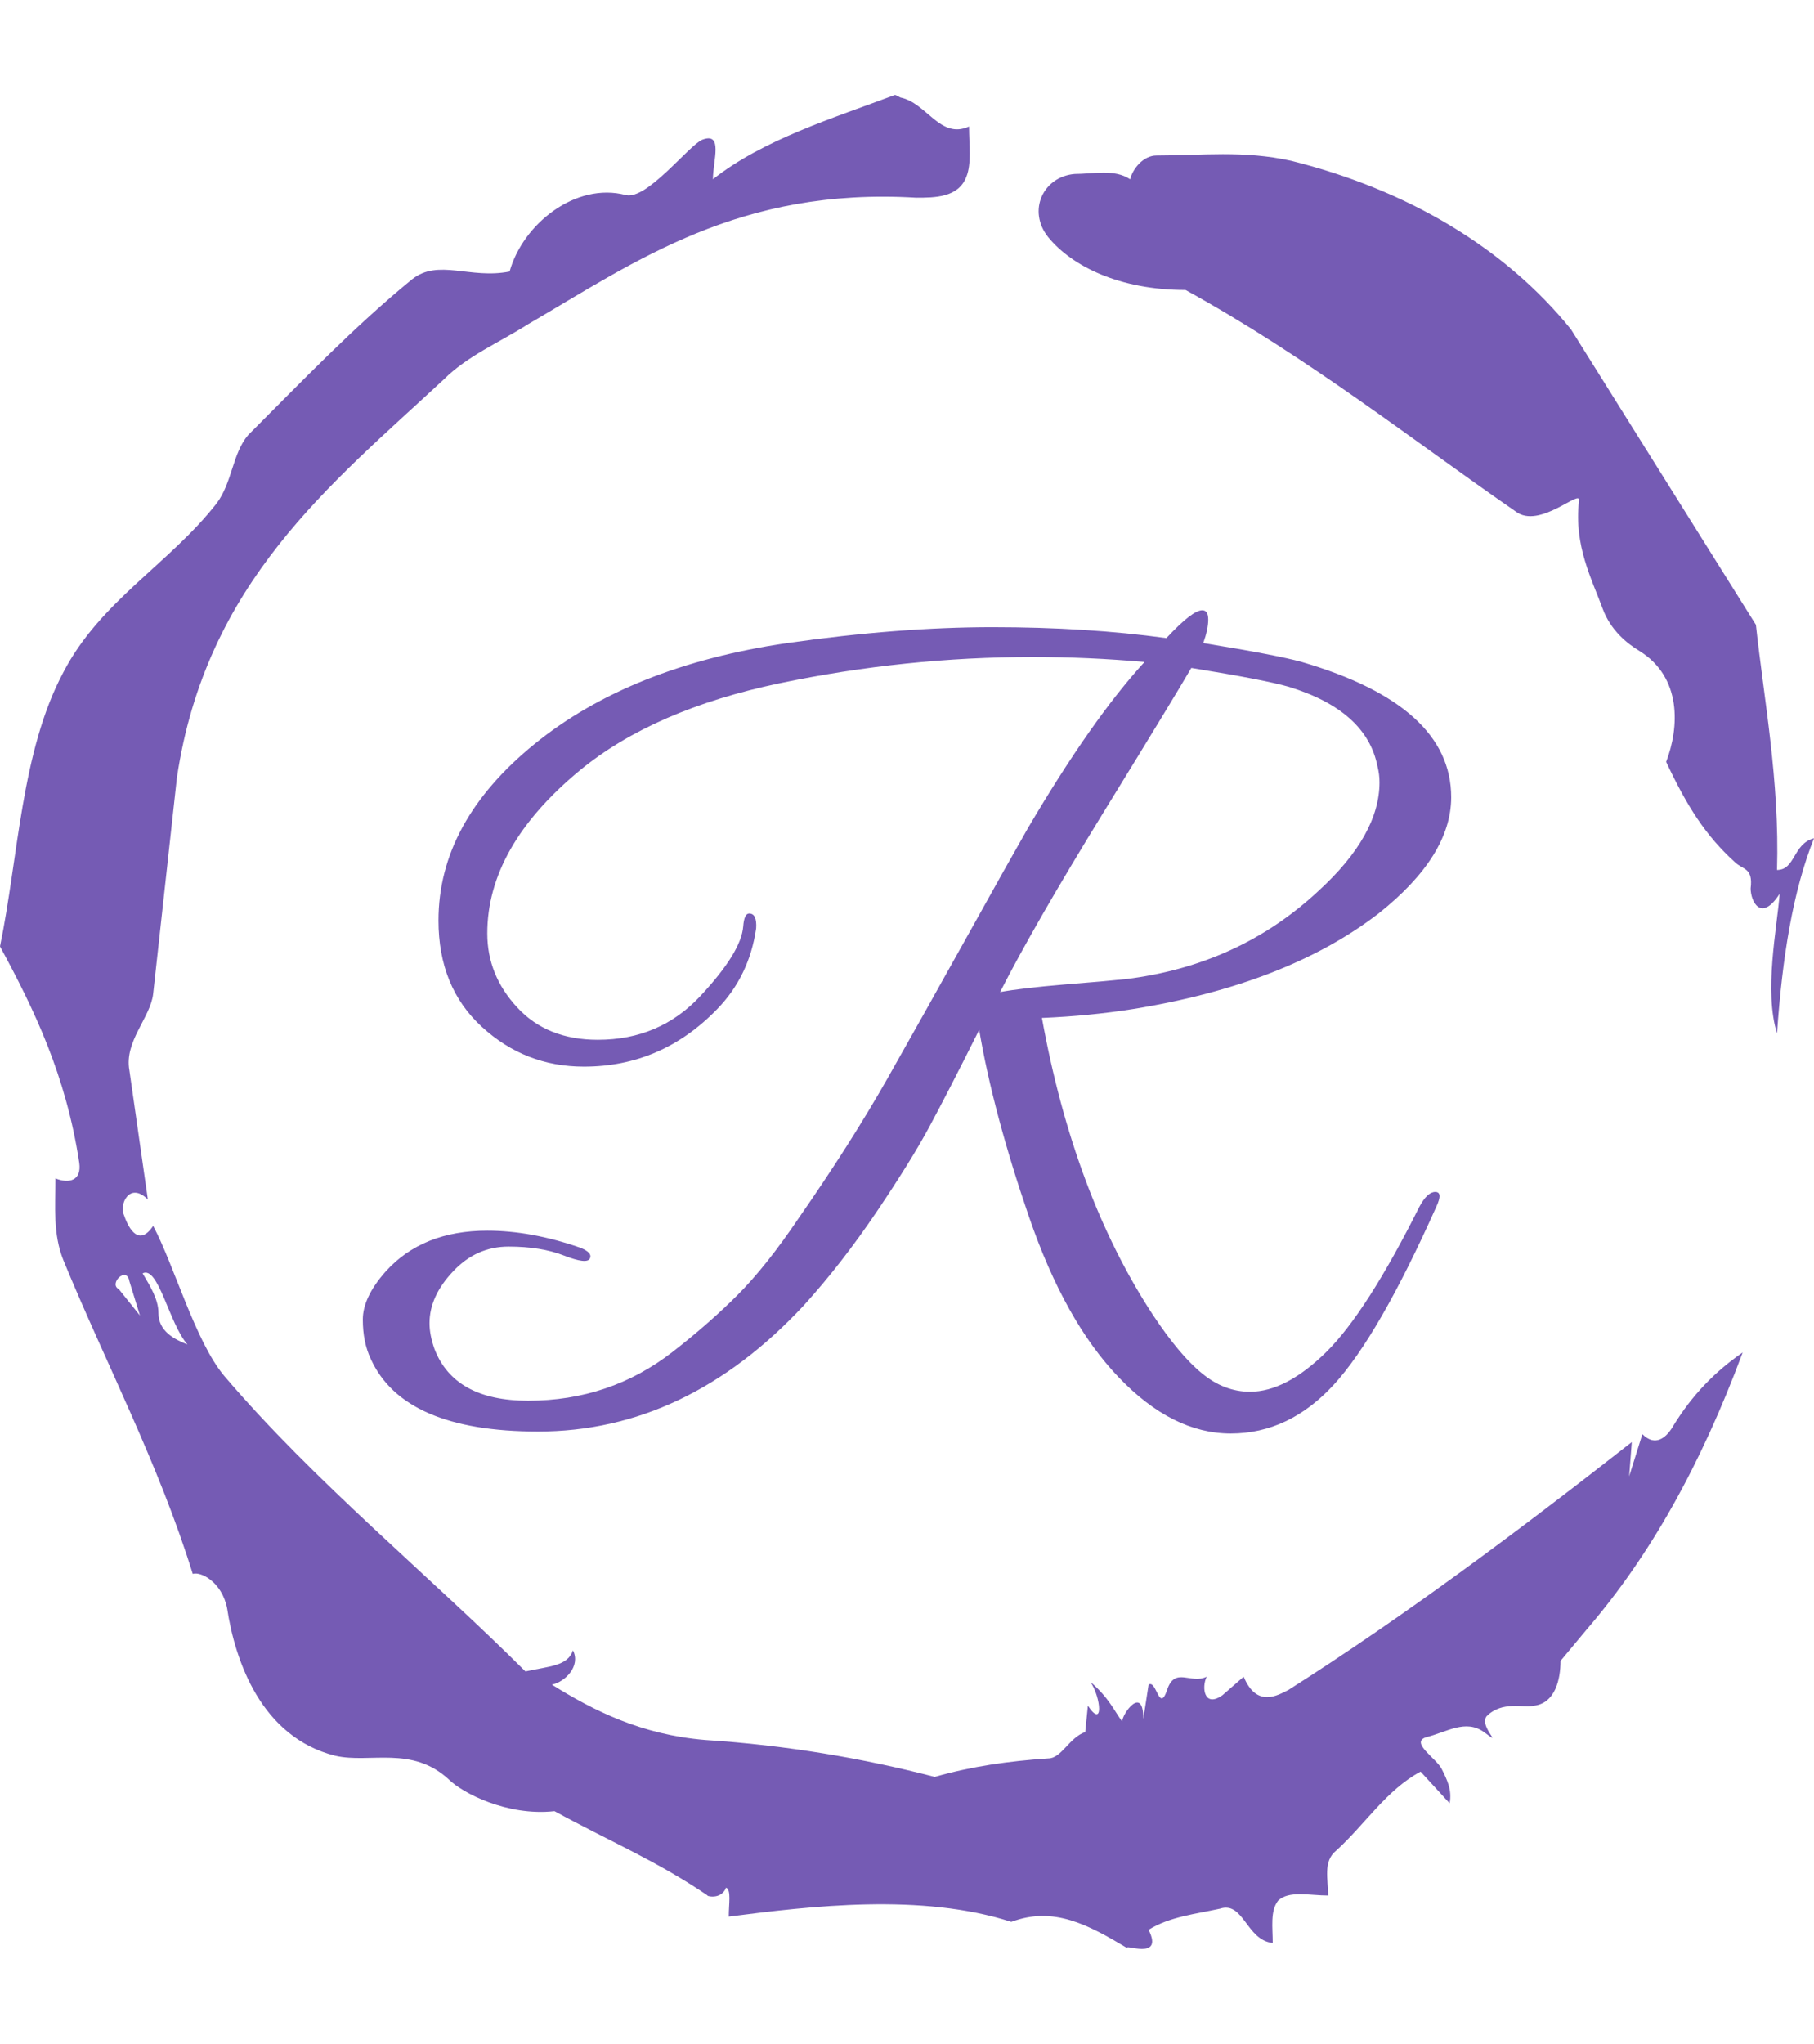 <?xml version="1.0" encoding="UTF-8"?>
<svg xmlns="http://www.w3.org/2000/svg" xmlns:xlink="http://www.w3.org/1999/xlink" width="293px" height="330px" viewBox="0 0 293 329" version="1.1">
<defs>
<clipPath id="clip1">
  <path d="M 58.602 98.039 L 234.402 98.039 L 234.402 230.965 L 58.602 230.965 Z M 58.602 98.039 "/>
</clipPath>
</defs>
<g id="surface1">
<path style=" stroke:none;fill-rule:nonzero;fill:rgb(45.882%,35.686%,70.588%);fill-opacity:1;" d="M 19.191 207.652 L 22.605 211.91 L 20.898 206.375 C 20.473 203.82 17.488 206.801 19.191 207.652 M 23.031 205.098 C 24.309 207.227 25.59 209.355 25.59 211.484 C 25.59 214.465 28.148 215.742 30.281 216.594 C 27.293 213.188 25.59 203.82 23.031 205.098 M 186.805 24.609 C 194.055 24.609 200.879 23.758 208.555 25.461 C 227.32 30.145 243.102 39.508 253.762 52.703 L 283.617 100.383 C 284.898 112.301 287.457 125.496 287.027 139.969 C 290.016 139.969 289.59 135.715 293 134.863 C 289.59 143.375 287.883 154.02 287.027 166.363 C 284.898 159.551 287.027 149.336 287.457 143.801 C 284.469 148.484 282.766 145.078 282.766 142.949 C 283.191 139.543 281.484 139.969 280.203 138.691 C 275.512 134.438 272.527 129.754 269.117 122.516 C 271.25 116.984 271.676 108.895 264.852 104.637 C 262.719 103.363 260.16 101.234 258.883 97.828 C 257.176 93.145 254.188 87.609 255.043 80.375 C 255.469 78.246 248.645 85.059 244.805 82.078 C 228.172 70.586 211.539 57.387 191.496 46.32 C 180.832 46.32 173.156 42.488 169.316 37.805 C 165.906 33.551 168.465 28.016 173.582 27.59 C 176.566 27.59 179.98 26.738 182.539 28.441 C 182.965 26.738 184.672 24.609 186.805 24.609 M 144.582 14.82 L 145.434 15.246 C 149.699 16.098 151.832 22.055 156.523 19.926 C 156.523 22.906 156.949 25.887 156.098 28.016 C 154.816 31.422 150.977 31.422 147.992 31.422 C 119.418 29.719 102.785 41.637 85.297 51.852 C 80.605 54.832 75.488 56.961 71.652 60.793 C 53.312 77.82 33.266 93.57 28.574 125.07 L 24.738 159.977 C 24.309 163.809 20.043 167.641 20.898 172.32 L 23.883 193.18 C 20.898 190.199 19.191 194.031 20.043 195.734 C 20.473 197.012 22.176 201.27 24.738 197.438 C 28.148 203.824 31.562 216.168 36.25 221.703 C 50.754 238.73 69.52 254.055 84.871 269.379 C 88.711 268.527 91.695 268.527 92.547 265.973 C 93.828 268.527 91.27 271.082 89.137 271.508 C 95.961 275.762 103.637 279.594 113.875 280.445 C 127.094 281.297 139.465 283.426 150.977 286.406 C 156.949 284.703 162.918 283.852 169.316 283.426 C 171.449 283.426 172.73 280.02 175.289 279.168 L 175.715 274.91 C 178.273 278.742 177.848 273.637 176.141 271.082 C 179.129 273.637 179.98 275.762 181.258 277.465 C 181.258 276.188 184.672 271.508 184.672 277.039 L 185.523 271.508 C 186.805 270.656 187.23 276.188 188.512 272.355 C 189.789 268.527 192.348 271.504 194.906 270.23 C 194.055 271.93 194.48 275.336 197.465 273.207 L 200.879 270.23 C 203.012 275.336 206.422 273.207 208.129 272.355 C 226.895 260.438 245.66 246.391 263.57 232.344 L 263.145 237.879 L 265.277 231.066 C 267.41 233.195 269.117 231.492 269.969 230.215 C 272.527 225.957 275.941 221.703 281.484 217.871 C 274.66 236.176 266.559 250.648 256.32 262.566 L 252.059 267.676 C 252.059 270.656 251.203 274.488 247.793 274.91 C 246.086 275.336 242.672 274.059 240.117 276.613 C 238.836 278.316 243.102 281.723 239.688 279.168 C 236.703 277.039 233.719 279.168 230.305 280.02 C 227.746 280.871 232.012 283.426 232.863 285.129 C 233.719 286.832 234.57 288.531 234.145 290.664 L 229.453 285.555 C 223.91 288.535 220.496 294.066 215.805 298.324 C 213.672 300.027 214.527 303.008 214.527 305.562 C 211.539 305.562 208.129 304.707 206.422 306.414 C 205.145 308.113 205.57 310.668 205.57 313.223 C 201.305 312.797 200.879 306.414 197.039 307.688 C 193.203 308.539 188.938 308.965 185.523 311.094 C 188.082 316.203 181.258 313.223 182.113 314.074 C 175.715 310.242 170.172 307.262 163.348 309.816 C 148.848 305.133 130.934 307.262 117.711 308.965 C 117.711 306.84 118.137 304.711 117.285 304.285 C 116.434 306.414 113.875 305.562 114.301 305.562 C 106.195 300.027 98.094 296.621 89.562 291.938 C 81.887 292.789 74.637 288.957 72.504 286.832 C 66.531 281.297 59.707 284.277 54.164 283 C 42.223 280.02 37.957 267.676 36.68 259.16 C 35.824 254.906 32.414 253.203 31.133 253.629 C 25.59 235.75 17.059 219.574 10.234 202.973 C 8.531 198.715 8.957 194.457 8.957 189.773 C 11.09 190.625 13.223 190.199 12.797 187.223 C 10.664 173.172 5.547 162.531 0 152.316 C 2.984 137.844 3.41 120.812 10.234 108.043 C 16.207 96.551 27.297 90.59 34.973 80.801 C 37.531 77.395 37.531 72.711 40.09 69.734 C 48.621 61.219 57.152 52.277 66.531 44.617 C 70.797 41.211 75.914 44.617 82.312 43.34 C 84.445 35.68 92.977 28.867 101.078 30.996 C 104.488 31.848 111.312 22.906 113.445 22.055 C 116.859 20.777 115.152 25.461 115.152 28.441 C 123.258 22.055 134.344 18.652 144.582 14.82 "/>
<g clip-path="url(#clip1)" clip-rule="nonzero">
<path style=" stroke:none;fill-rule:nonzero;fill:rgb(45.882%,35.686%,70.588%);fill-opacity:1;" d="M 215.422 223.098 C 210.594 228.34 205.051 230.961 198.789 230.961 C 192.508 230.961 186.469 227.934 180.68 221.875 C 174.887 215.84 170.062 207.203 166.203 195.965 C 162.344 184.727 159.664 174.668 158.16 165.785 C 154.73 172.633 152.051 177.848 150.117 181.422 C 148.188 185.016 145.348 189.598 141.594 195.164 C 137.84 200.727 133.926 205.758 129.852 210.254 C 117.199 223.844 102.887 230.641 86.906 230.641 C 72.434 230.641 63.426 226.734 59.887 218.922 C 59.027 217.102 58.602 214.984 58.602 212.566 C 58.602 210.168 59.832 207.578 62.301 204.793 C 66.266 200.406 71.734 198.211 78.707 198.211 C 83.422 198.211 88.41 199.121 93.664 200.941 C 95.059 201.477 95.594 202.066 95.273 202.707 C 94.949 203.352 93.555 203.188 91.09 202.227 C 88.625 201.262 85.645 200.781 82.148 200.781 C 78.672 200.781 75.68 202.117 73.172 204.793 C 70.641 207.469 69.375 210.254 69.375 213.145 C 69.375 214.426 69.645 215.816 70.18 217.316 C 72.324 222.883 77.363 225.664 85.301 225.664 C 94.094 225.664 101.867 223.043 108.621 217.797 C 112.48 214.801 115.969 211.75 119.078 208.648 C 122.188 205.543 125.512 201.371 129.047 196.125 C 134.625 188.098 139.375 180.629 143.301 173.715 C 147.203 166.824 151.438 159.277 156.004 151.078 C 160.551 142.902 163.898 136.941 166.043 133.195 C 172.906 121.531 179.176 112.594 184.859 106.387 C 178.855 105.852 172.852 105.582 166.848 105.582 C 153.121 105.582 139.48 106.996 125.93 109.82 C 112.352 112.668 101.598 117.355 93.664 123.883 C 83.691 132.125 78.707 140.902 78.707 150.211 C 78.707 154.707 80.312 158.688 83.531 162.156 C 86.746 165.645 91.09 167.391 96.559 167.391 C 103.207 167.391 108.73 165.035 113.125 160.324 C 117.523 155.617 119.828 151.871 120.043 149.09 C 120.148 147.695 120.469 147 121.008 147 C 121.863 147 122.238 147.805 122.133 149.41 C 121.383 154.547 119.289 158.883 115.859 162.414 C 109.855 168.621 102.672 171.723 94.309 171.723 C 87.98 171.723 82.492 169.582 77.836 165.301 C 73.16 161.023 70.824 155.297 70.824 148.125 C 70.824 137.531 76.004 128.027 86.359 119.613 C 96.699 111.223 110.285 105.797 127.117 103.336 C 139.129 101.625 150.195 100.766 160.316 100.766 C 170.461 100.766 179.82 101.355 188.398 102.531 C 191.188 99.535 193.117 98.039 194.191 98.039 C 194.832 98.039 195.156 98.539 195.156 99.547 C 195.156 100.574 194.887 101.836 194.352 103.336 C 202.285 104.621 207.594 105.637 210.273 106.387 C 226.359 111.094 234.398 118.371 234.398 128.219 C 234.398 134.531 230.484 140.793 222.66 147 C 212.793 154.602 199.605 159.738 183.09 162.414 C 178.375 163.164 173.441 163.645 168.293 163.859 C 171.727 182.801 177.676 198.746 186.148 211.699 C 189.043 216.086 191.703 219.266 194.125 221.234 C 196.527 223.223 199.121 224.219 201.91 224.219 C 205.77 224.219 209.879 222.078 214.23 217.797 C 218.562 213.516 223.57 205.703 229.254 194.359 C 230.109 192.754 230.969 191.953 231.828 191.953 C 232.684 191.953 232.738 192.754 231.988 194.359 C 225.77 208.273 220.246 217.852 215.422 223.098 Z M 222.82 125.812 C 222.82 124.953 222.711 124.098 222.496 123.242 C 221.316 117.25 216.547 112.969 208.184 110.398 C 205.609 109.648 200.355 108.633 192.422 107.348 C 190.488 110.668 185.773 118.426 178.266 130.625 C 170.762 142.828 165.184 152.512 161.539 159.684 C 163.898 159.254 167.359 158.848 171.93 158.465 C 176.477 158.102 179.766 157.812 181.805 157.598 C 194.027 156.098 204.43 151.336 213.008 143.309 C 219.551 137.316 222.82 131.484 222.82 125.812 Z M 222.82 125.812 "/>
</g>
</g>
</svg>
